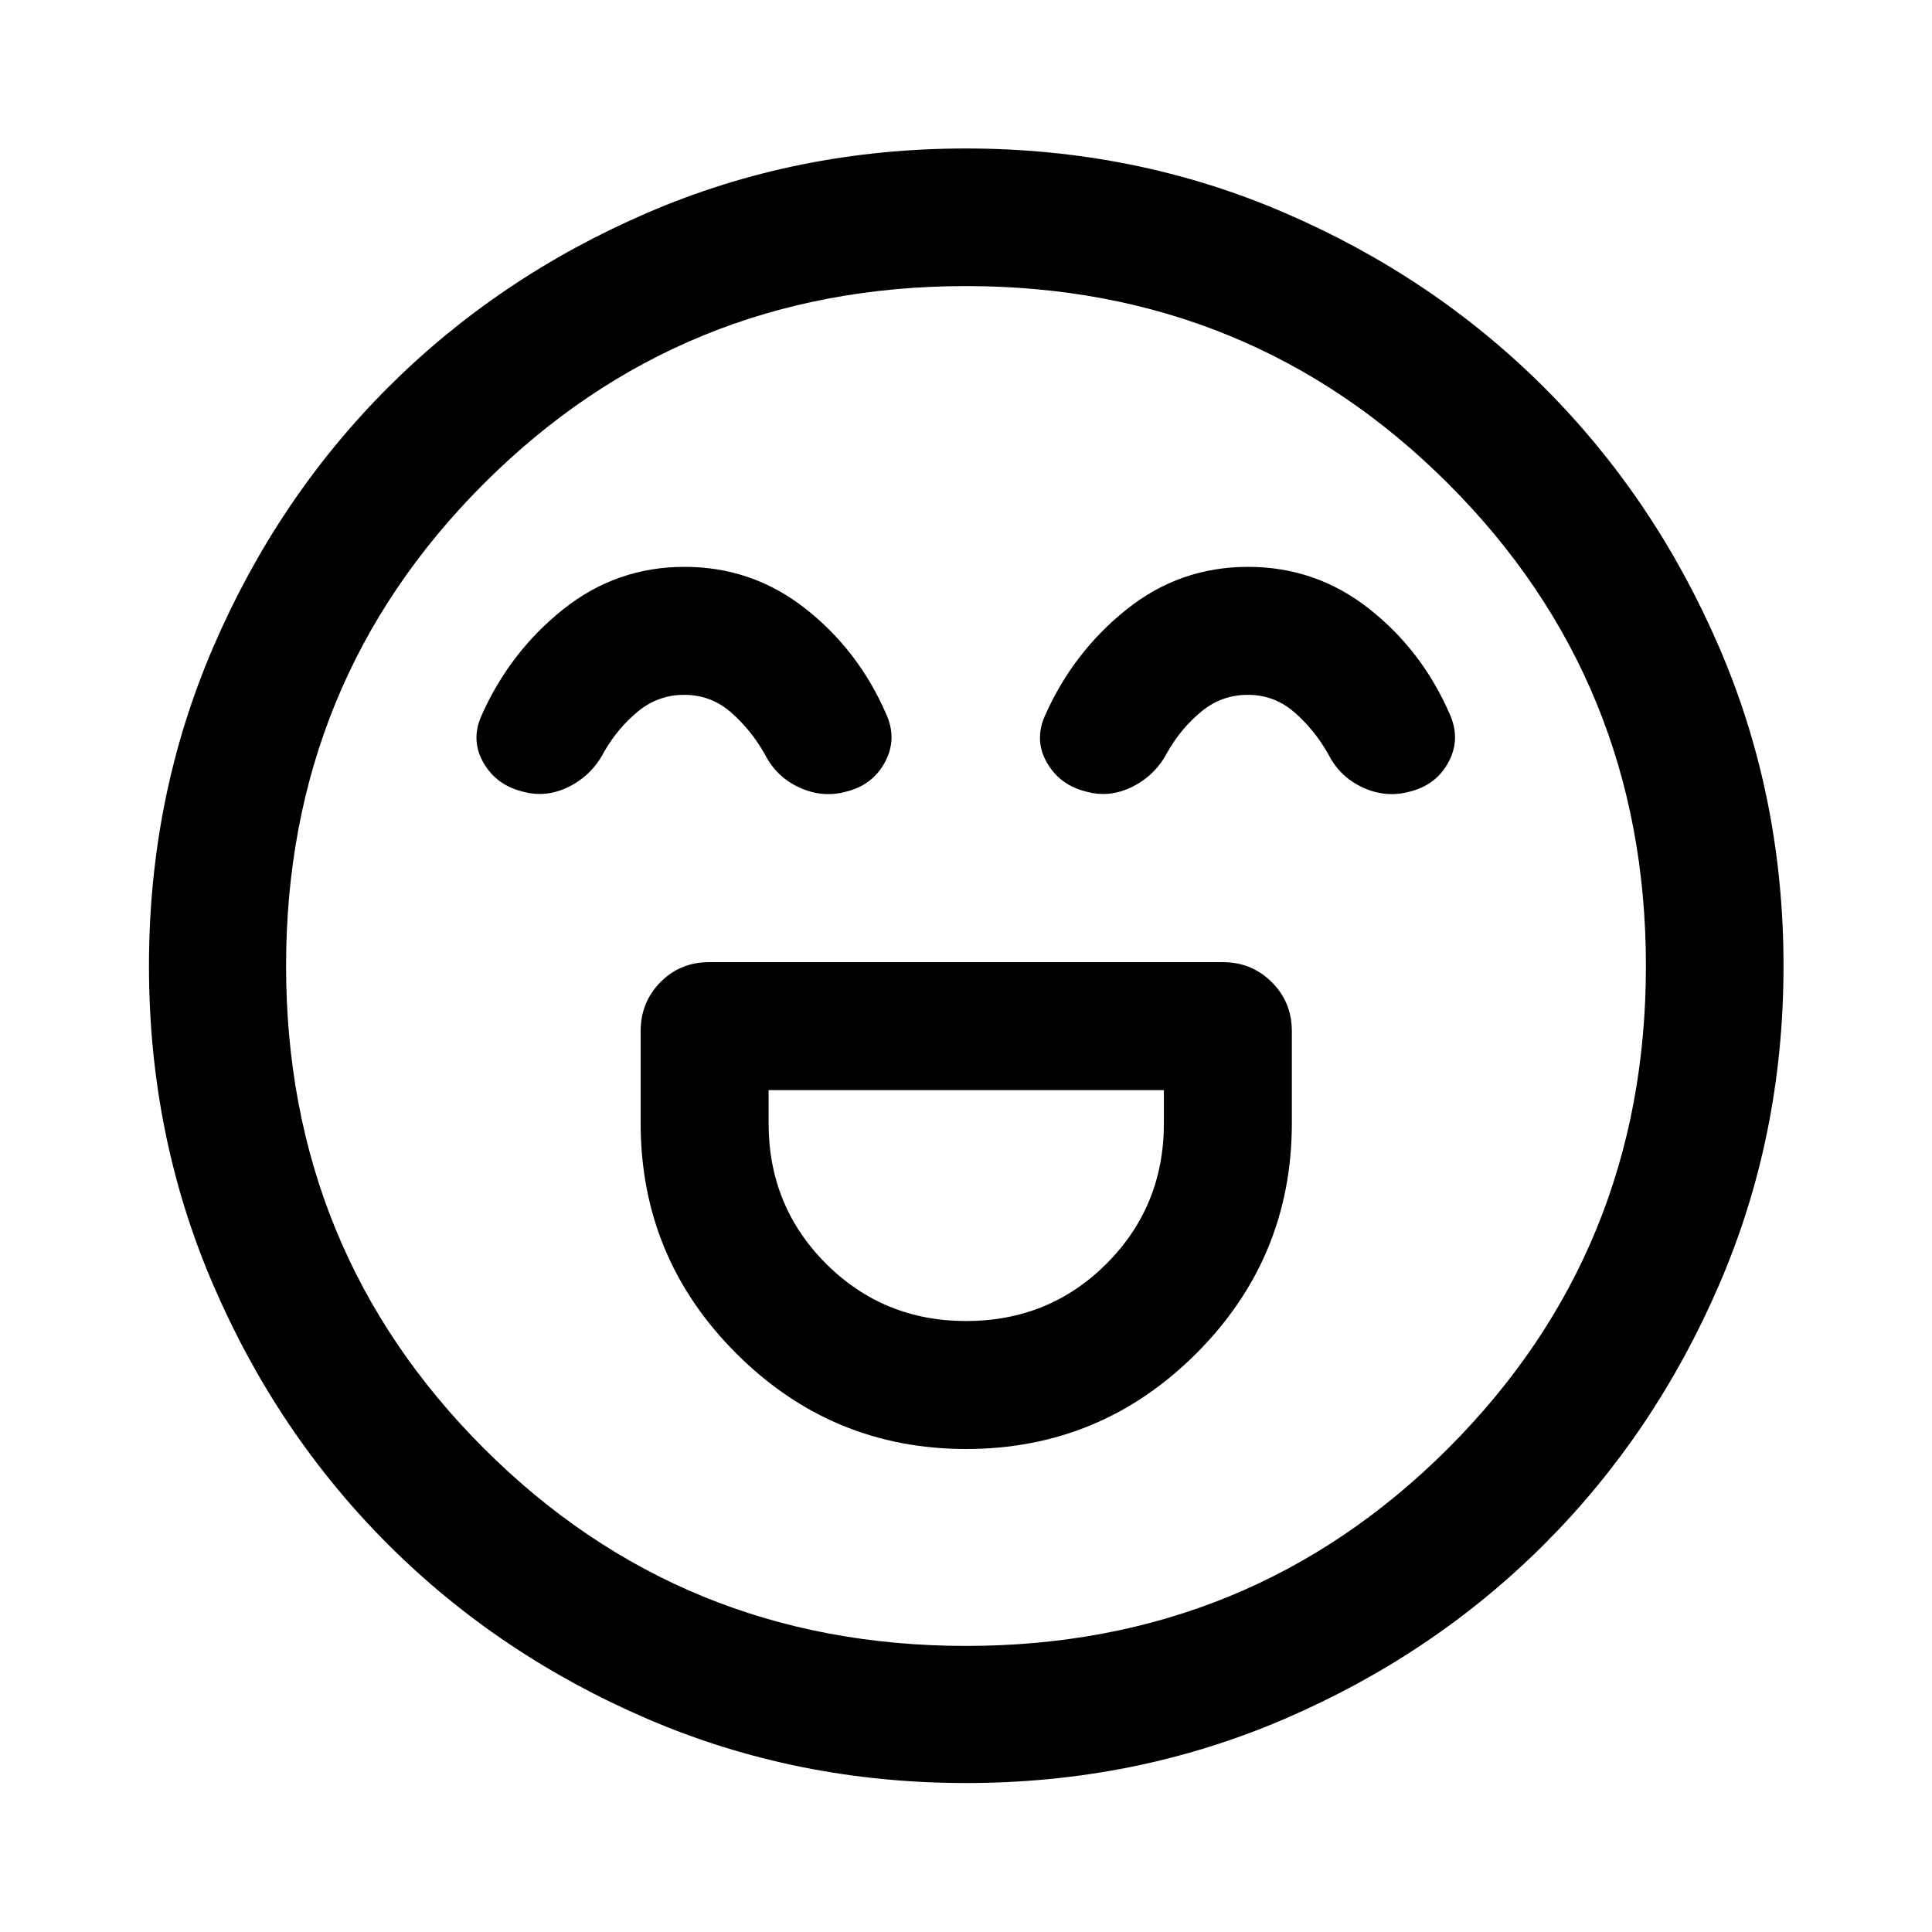 <svg xmlns="http://www.w3.org/2000/svg" width="48" height="48" viewBox="0 -960 960 960"><path d="M480.04-240q66.92 0 114.39-47.48 47.48-47.48 47.48-114.43v-45.7q0-14.39-9.95-24.35-9.96-9.95-24.35-9.95H352.39q-14.42 0-24.24 9.95-9.82 9.96-9.82 24.35v45.7q0 66.95 47.51 114.43Q413.36-240 480.04-240Zm0-63.59q-41.08 0-69.61-28.52-28.52-28.52-28.52-69.8v-16.42h196.42v16.42q0 41.28-28.48 69.8-28.48 28.52-69.81 28.52ZM340.12-678.33q-33.88 0-60.36 21.17-26.48 21.16-40.48 52.68-5.48 12.2.9 23.39 6.39 11.2 19.58 14.44 11.72 3.24 23.08-2.5 11.36-5.74 17.31-17.22 6.76-11.8 16.82-20.09 10.05-8.28 23.06-8.28 13.25 0 23.27 8.78 10.03 8.79 16.79 20.83 5.71 11.24 17.19 16.48t23.2 2q13.19-3.24 19.34-14.8 6.14-11.55.42-23.98-13.76-31.53-40.12-52.21-26.36-20.69-60-20.69Zm280 0q-33.88 0-60.36 21.17-26.48 21.16-40.48 52.68-5.48 12.2.9 23.39 6.39 11.2 19.58 14.44 11.72 3.24 23.08-2.5 11.36-5.74 17.31-17.22 6.76-11.8 16.82-20.09 10.05-8.28 23.06-8.28 13.25 0 23.27 8.78 10.03 8.79 16.79 20.83 5.71 11.24 17.19 16.48t23.2 2q13.19-3.24 19.34-14.8 6.14-11.55.42-23.98-13.76-31.53-40.12-52.21-26.36-20.69-60-20.69ZM480.03-74.02q-84.23 0-158.3-31.86-74.08-31.86-129.03-86.82-54.96-54.95-86.82-129-31.86-74.04-31.86-158.27t31.86-158.3q31.86-74.08 86.78-129.05 54.92-54.97 128.98-86.93 74.06-31.97 158.31-31.97t158.35 31.95q74.1 31.95 129.06 86.88 54.95 54.94 86.9 129.03 31.96 74.08 31.96 158.36 0 84.26-31.97 158.33-31.96 74.08-86.93 129-54.97 54.93-129.02 86.79-74.04 31.86-158.27 31.86ZM480-480Zm0 337.85q141.42 0 239.63-98.22 98.22-98.21 98.22-239.63 0-141.42-98.22-239.63-98.21-98.22-239.63-98.22-141.42 0-239.63 98.22-98.22 98.21-98.22 239.63 0 141.42 98.22 239.63 98.21 98.22 239.63 98.22Z"/></svg>